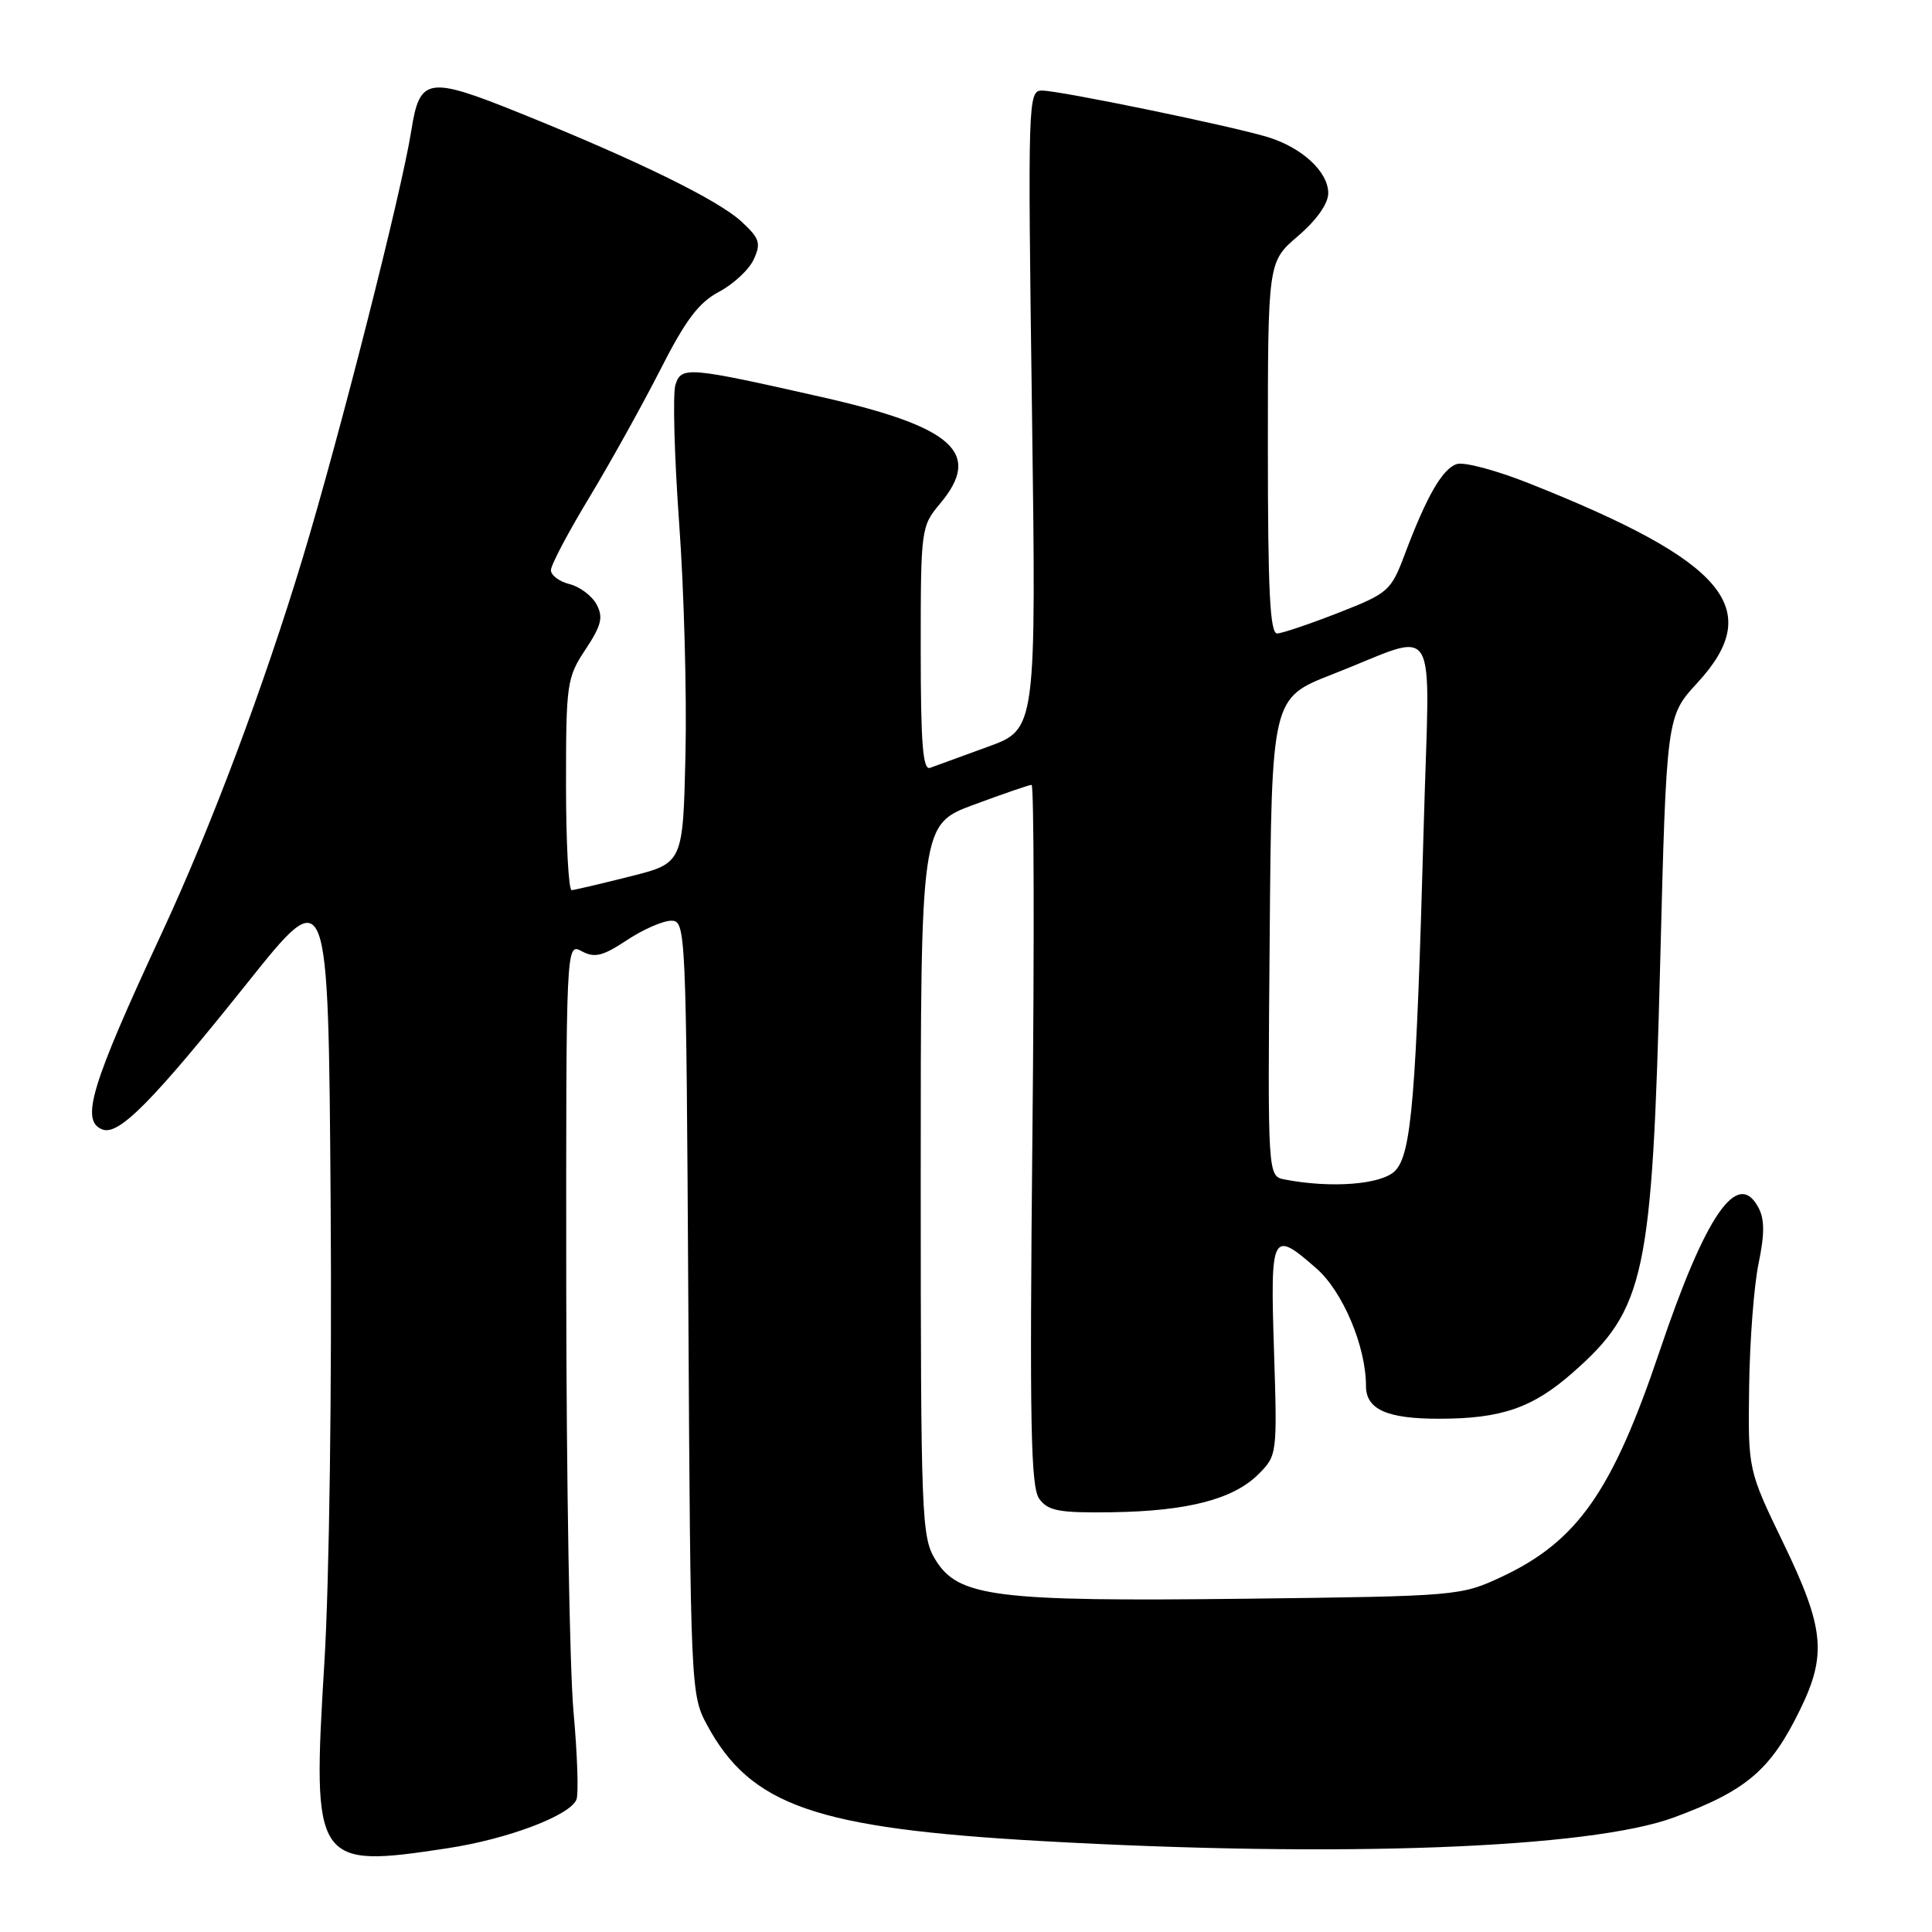 <?xml version="1.0" encoding="UTF-8" standalone="no"?>
<!DOCTYPE svg PUBLIC "-//W3C//DTD SVG 1.1//EN" "http://www.w3.org/Graphics/SVG/1.1/DTD/svg11.dtd" >
<svg xmlns="http://www.w3.org/2000/svg" xmlns:xlink="http://www.w3.org/1999/xlink" version="1.1" viewBox="0 0 256 256">
 <g >
 <path fill="currentColor"
d=" M 59.31 244.90 C 67.32 243.68 75.58 240.55 76.39 238.43 C 76.68 237.67 76.50 232.42 75.99 226.77 C 75.48 221.12 75.05 195.90 75.03 170.71 C 75.00 124.93 75.00 124.93 77.08 126.04 C 78.79 126.96 79.86 126.70 83.06 124.58 C 85.20 123.16 87.85 122.00 88.94 122.00 C 90.88 122.00 90.92 122.95 91.21 173.25 C 91.49 223.52 91.54 224.58 93.65 228.50 C 99.45 239.27 108.03 242.26 138.00 243.95 C 177.49 246.18 210.68 244.94 221.83 240.81 C 231.44 237.26 234.64 234.52 238.54 226.50 C 242.09 219.23 241.72 215.68 236.31 204.48 C 231.62 194.77 231.62 194.77 231.77 183.75 C 231.85 177.69 232.41 170.34 233.02 167.42 C 233.83 163.50 233.83 161.54 232.99 159.99 C 230.23 154.82 226.00 160.97 219.92 179.00 C 213.65 197.61 209.03 204.21 199.01 208.92 C 193.55 211.47 193.22 211.50 165.00 211.84 C 131.83 212.23 126.96 211.61 123.94 206.66 C 122.10 203.66 122.01 201.16 122.00 156.37 C 122.00 109.23 122.00 109.23 129.06 106.62 C 132.94 105.18 136.37 104.00 136.69 104.00 C 137.01 104.00 137.06 124.87 136.80 150.37 C 136.42 188.78 136.57 197.06 137.72 198.62 C 138.89 200.21 140.35 200.48 147.30 200.38 C 157.33 200.24 163.43 198.66 166.74 195.35 C 169.23 192.86 169.25 192.72 168.81 178.92 C 168.31 163.31 168.53 162.89 174.45 168.09 C 177.94 171.16 181.00 178.42 181.00 183.65 C 181.00 186.75 183.78 188.00 190.68 187.99 C 198.95 187.99 203.08 186.56 208.41 181.87 C 217.99 173.44 218.93 169.06 219.98 127.71 C 220.82 94.92 220.82 94.92 224.91 90.48 C 233.96 80.66 228.67 74.39 202.57 64.03 C 198.29 62.33 194.00 61.18 193.04 61.49 C 191.14 62.09 189.04 65.73 186.12 73.50 C 184.31 78.30 183.96 78.61 177.37 81.19 C 173.59 82.67 169.94 83.90 169.25 83.94 C 168.28 83.99 168.00 78.44 168.00 59.35 C 168.00 34.69 168.00 34.69 172.00 31.27 C 174.46 29.16 176.00 26.98 176.00 25.60 C 176.00 22.77 172.55 19.57 168.00 18.17 C 163.20 16.70 140.41 12.00 138.07 12.00 C 136.22 12.00 136.18 13.20 136.74 54.31 C 137.31 96.62 137.31 96.62 130.90 98.95 C 127.38 100.23 123.94 101.48 123.25 101.74 C 122.28 102.11 122.00 98.56 122.00 86.00 C 122.00 70.08 122.05 69.73 124.55 66.75 C 130.21 60.03 126.36 56.56 108.88 52.61 C 91.14 48.60 90.28 48.53 89.50 50.98 C 89.13 52.16 89.35 60.40 89.99 69.31 C 90.64 78.21 91.01 91.99 90.83 99.93 C 90.50 114.37 90.50 114.37 83.50 116.13 C 79.65 117.10 76.16 117.92 75.75 117.95 C 75.34 117.98 75.00 111.69 75.00 103.98 C 75.00 90.58 75.11 89.78 77.58 86.06 C 79.69 82.87 79.96 81.79 79.05 80.09 C 78.44 78.96 76.83 77.74 75.47 77.40 C 74.11 77.06 73.00 76.23 73.00 75.55 C 73.00 74.87 75.29 70.53 78.09 65.91 C 80.88 61.28 85.11 53.67 87.49 49.00 C 90.83 42.42 92.59 40.08 95.28 38.66 C 97.20 37.64 99.27 35.71 99.88 34.36 C 100.86 32.22 100.65 31.58 98.26 29.37 C 95.15 26.49 84.45 21.25 68.81 14.95 C 56.67 10.06 55.61 10.24 54.50 17.31 C 53.21 25.47 45.01 57.72 40.09 74.00 C 34.93 91.04 27.97 109.57 21.50 123.50 C 12.04 143.85 10.62 148.53 13.57 149.66 C 15.74 150.50 20.19 145.99 32.84 130.16 C 43.50 116.81 43.50 116.81 43.81 159.16 C 43.99 183.52 43.64 209.50 42.98 220.34 C 41.35 247.07 41.69 247.59 59.31 244.90 Z  M 170.24 156.29 C 167.97 155.86 167.97 155.86 168.24 124.18 C 168.50 92.50 168.50 92.50 176.50 89.37 C 191.01 83.71 189.43 81.13 188.66 109.13 C 187.66 145.43 187.04 152.96 184.84 155.16 C 183.04 156.96 176.40 157.48 170.24 156.29 Z "/>
</g>
</svg>